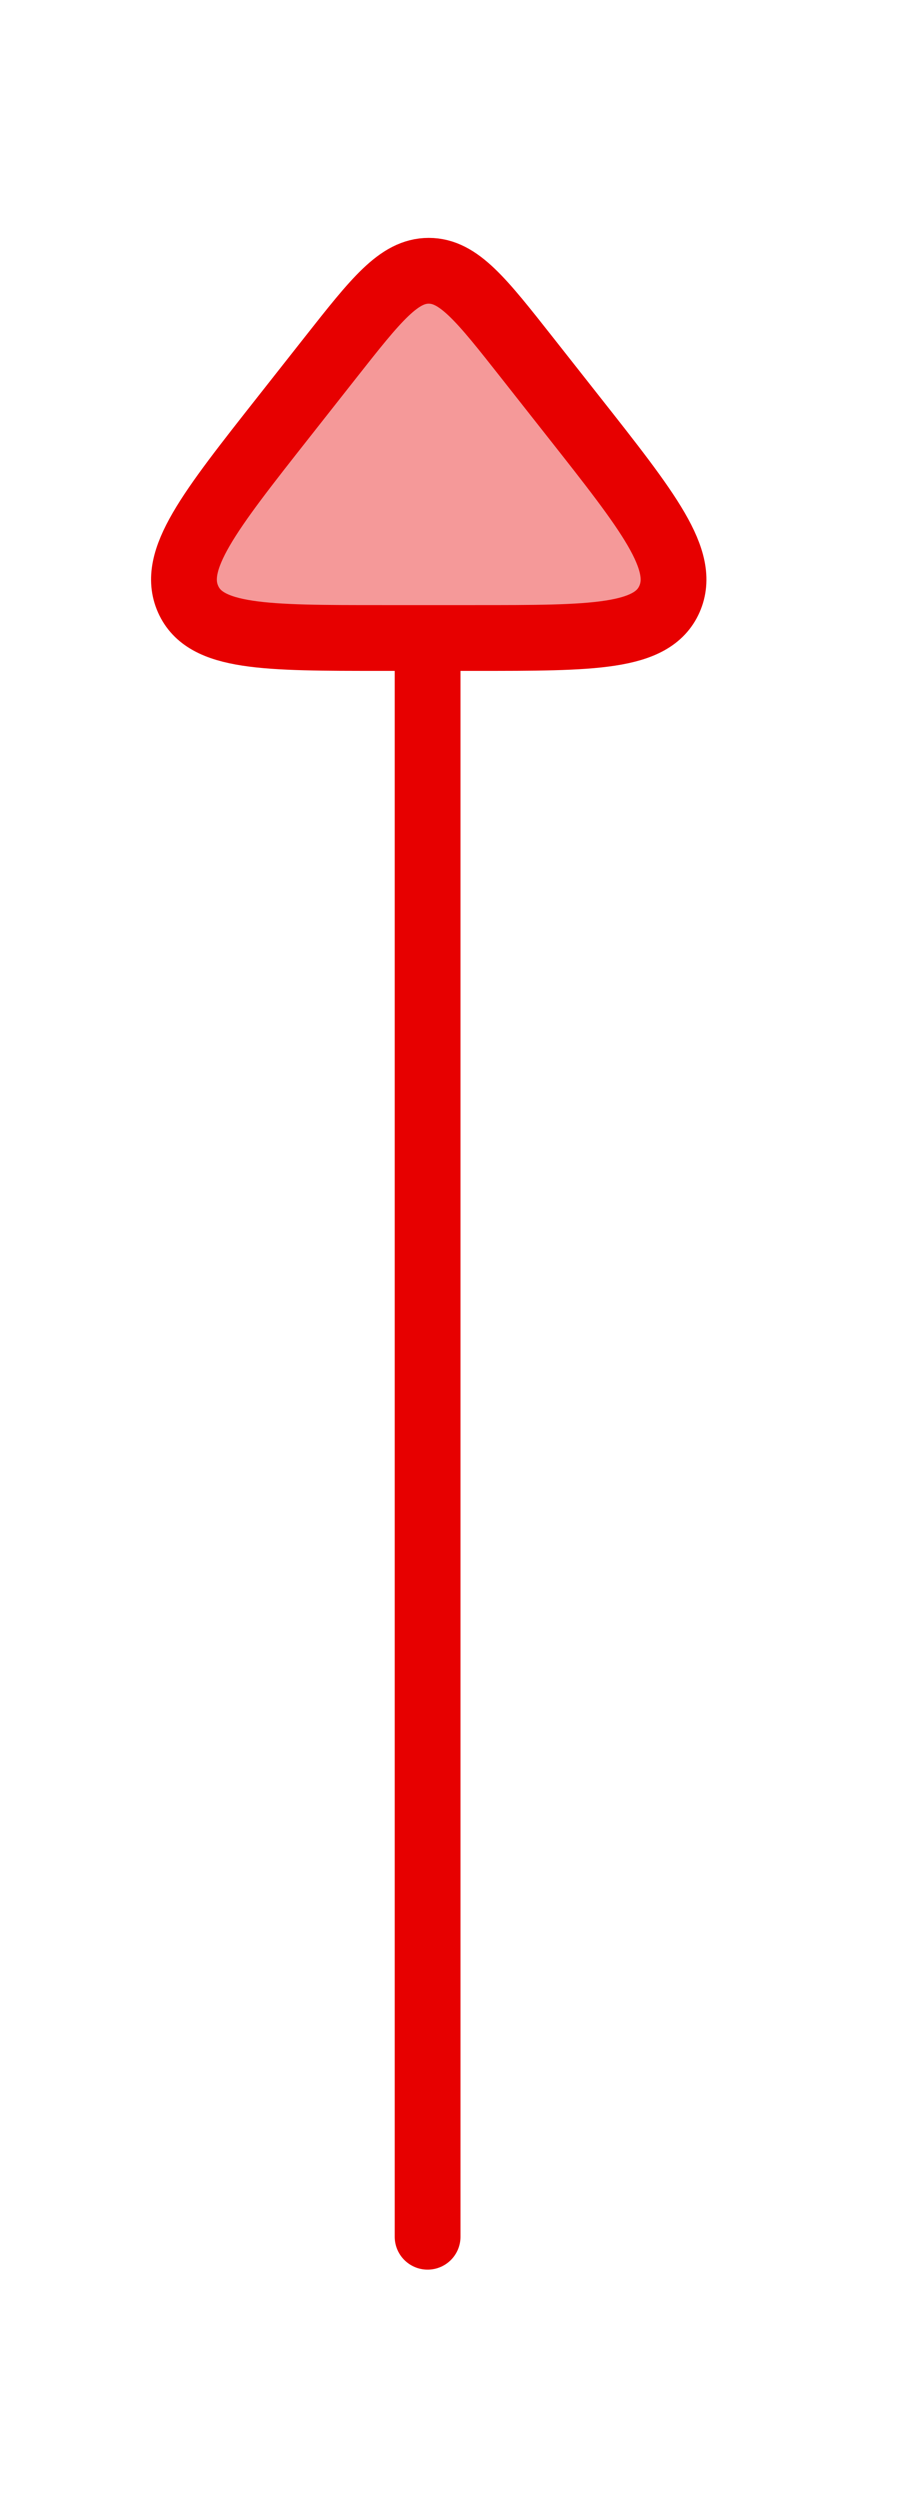 <svg width="14" height="38" viewBox="0 0 14 38" fill="none" xmlns="http://www.w3.org/2000/svg">
    <path opacity="0.4" d="M8.008 5.432L8.716 6.331C9.864 7.787 10.437 8.516 10.176 9.107C9.914 9.698 9.018 9.698 7.225 9.698H5.809C4.017 9.698 3.121 9.698 2.859 9.107C2.597 8.516 3.171 7.787 4.318 6.331L5.026 5.432C5.717 4.555 6.063 4.116 6.517 4.116C6.972 4.116 7.317 4.555 8.008 5.432Z" fill="#E70000"/>
    <path d="M8.008 5.432L8.716 6.331C9.864 7.787 10.437 8.516 10.176 9.107C9.914 9.698 9.018 9.698 7.225 9.698H5.809C4.017 9.698 3.121 9.698 2.859 9.107C2.597 8.516 3.171 7.787 4.318 6.331L5.026 5.432C5.717 4.555 6.063 4.116 6.517 4.116C6.972 4.116 7.317 4.555 8.008 5.432Z" stroke="#E70000" stroke-linecap="round" stroke-linejoin="round"/>
    <path d="M6.5 10L6.5 34" stroke="#E70000" stroke-linecap="round" stroke-linejoin="round"/>
</svg>
